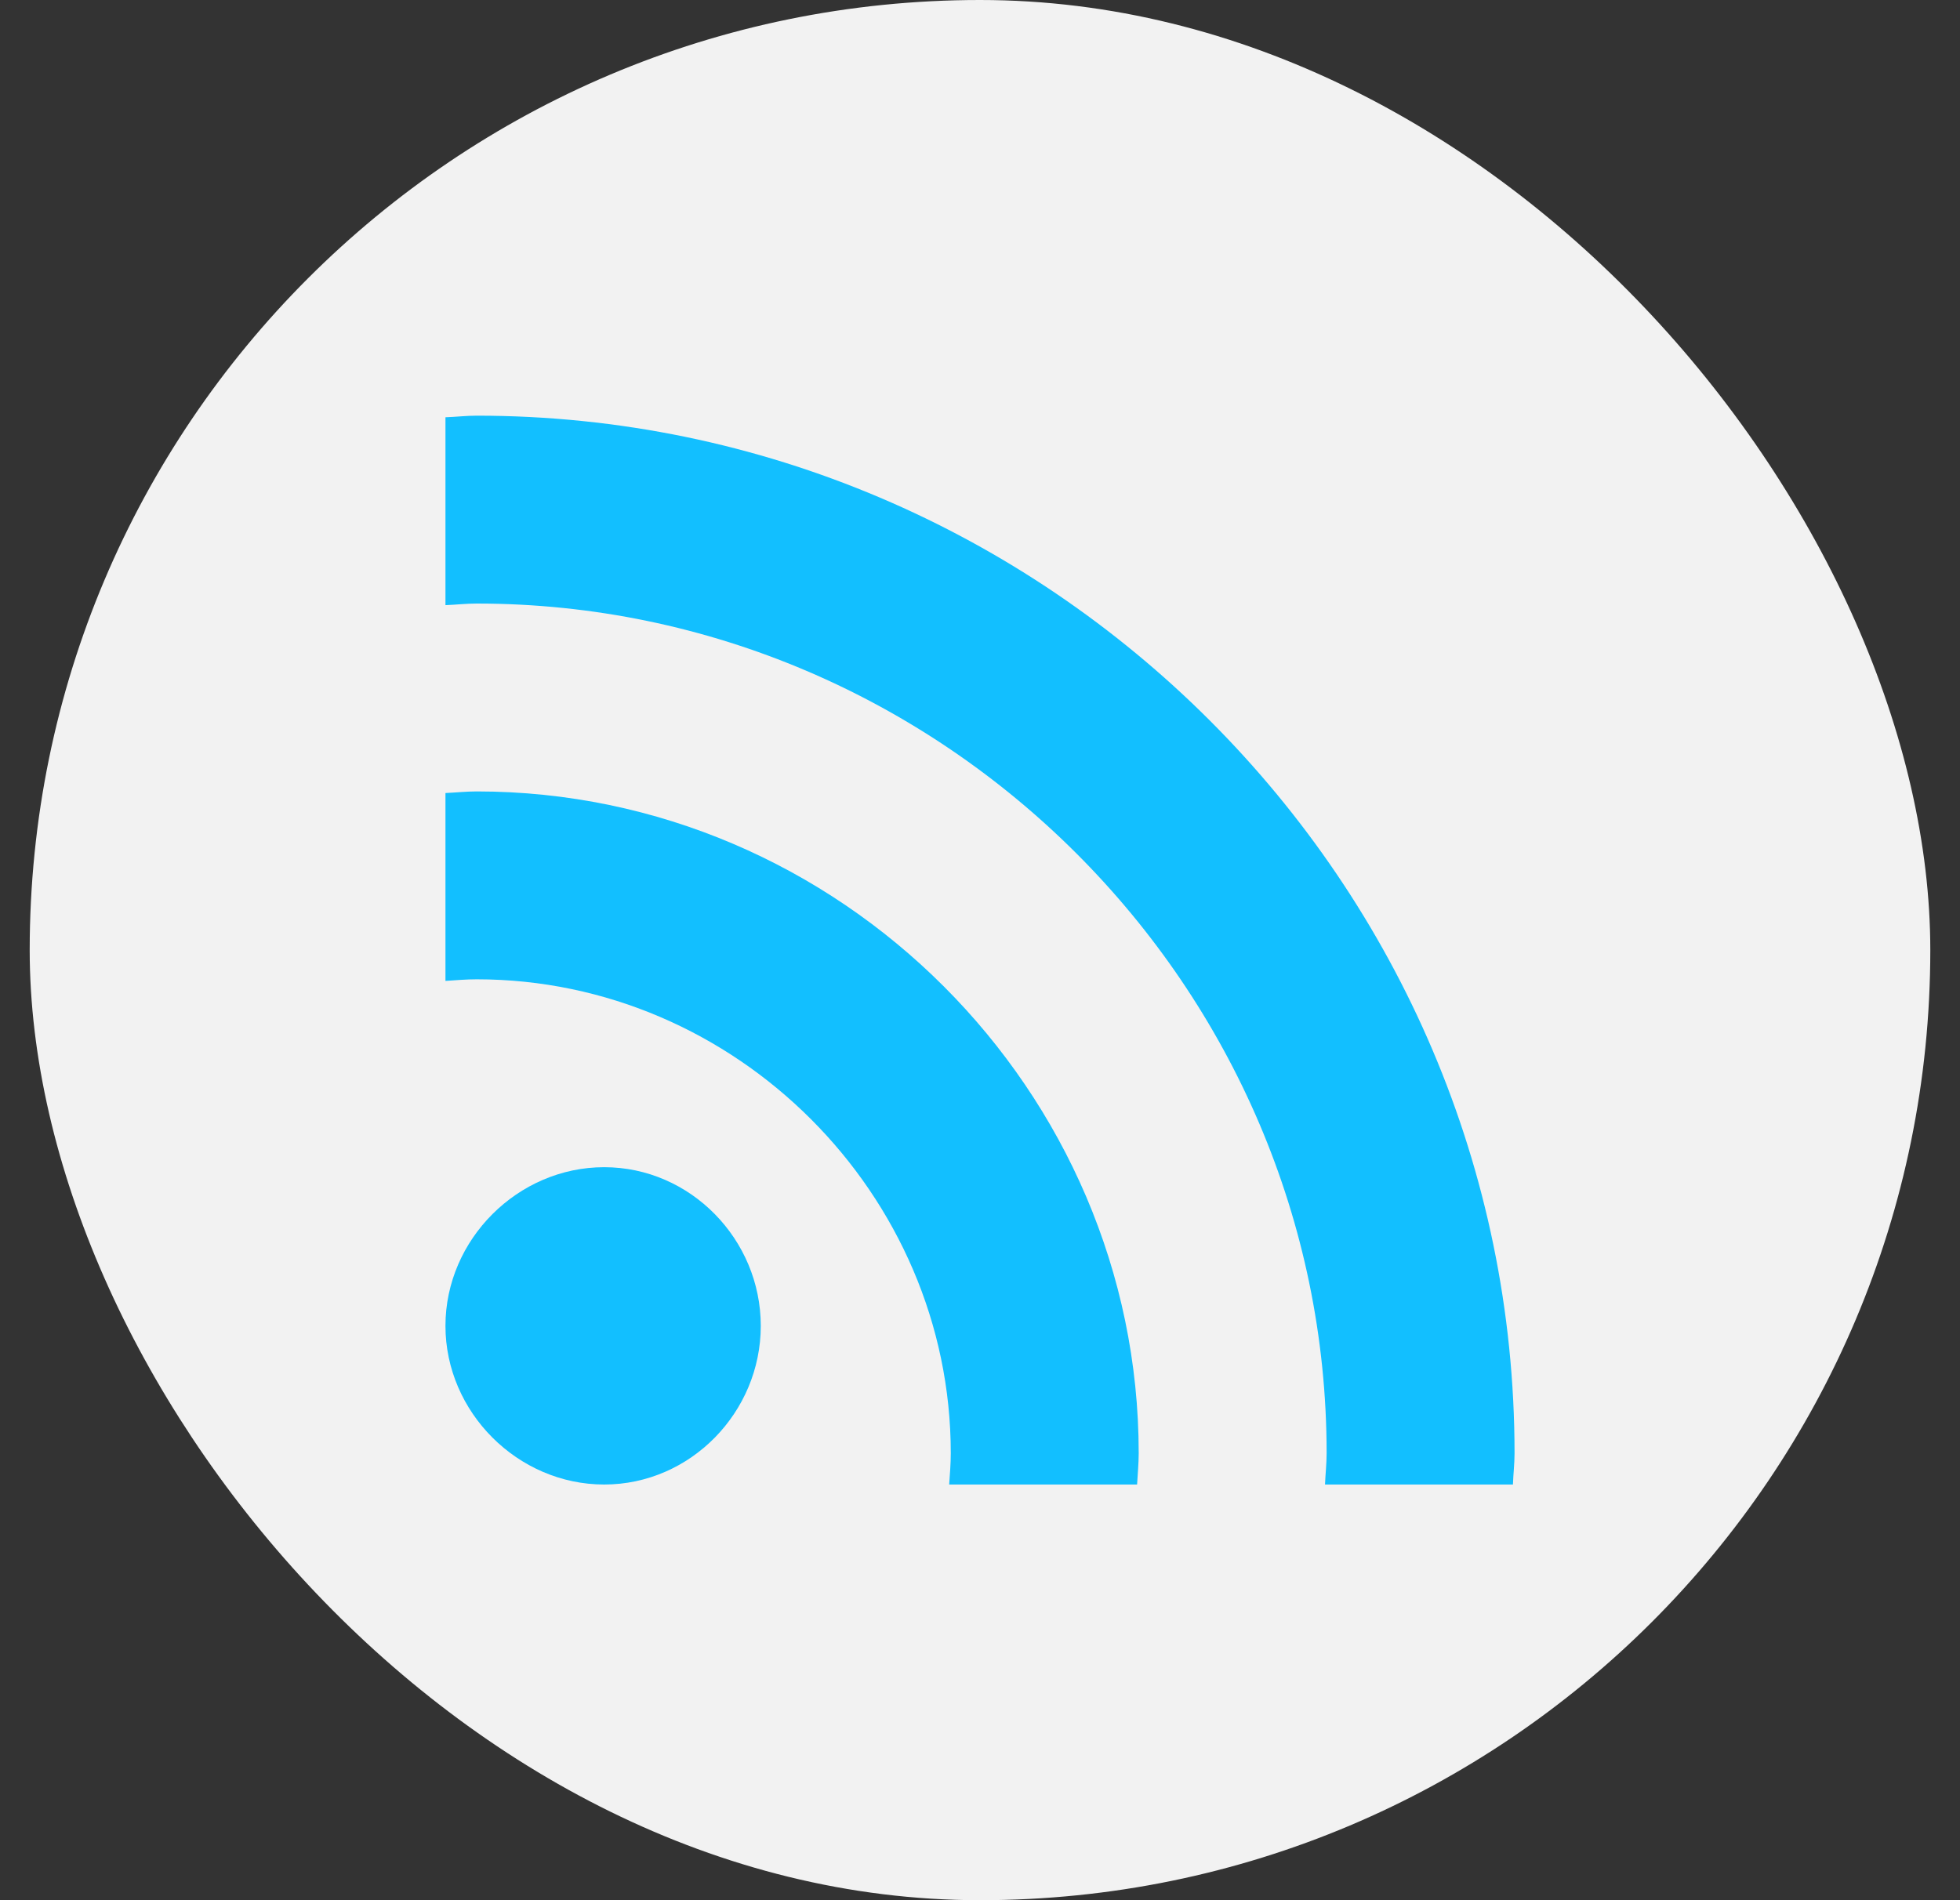 <svg width="33" height="32" viewBox="0 0 33 32" fill="none" xmlns="http://www.w3.org/2000/svg">
<rect x="0" y="0" width="33" height="32" fill="#333333" stroke="none"/>
<rect x="0.5" width="32" height="32" rx="16" fill="#F2F2F2"/>
<g clip-path="url(#clip0)">
<path d="M10.172 25C11.626 25 12.809 23.782 12.809 22.328C12.809 20.874 11.626 19.656 10.172 19.656C8.718 19.656 7.5 20.874 7.5 22.328C7.5 23.782 8.718 25 10.172 25Z" fill="#12BFFF"/>
<path d="M16.008 24.473C16.008 24.651 15.993 24.825 15.981 25H19.145C19.154 24.824 19.172 24.651 19.172 24.473C19.172 18.366 14.133 13.328 8.027 13.328C7.849 13.328 7.676 13.347 7.5 13.355V16.519C7.675 16.507 7.849 16.492 8.027 16.492C12.389 16.492 16.008 20.111 16.008 24.473Z" fill="#12BFFF"/>
<path d="M8.027 7C7.849 7 7.677 7.021 7.5 7.027V10.191C7.676 10.184 7.849 10.164 8.027 10.164C15.878 10.164 22.336 16.622 22.336 24.473C22.336 24.651 22.316 24.823 22.309 25H25.473C25.479 24.823 25.5 24.651 25.5 24.473C25.5 14.861 17.638 7 8.027 7Z" fill="#12BFFF"/>
</g>
<defs>
<clipPath id="clip0">
<rect width="18" height="18" fill="white" transform="translate(7.5 7)"/>
</clipPath>
</defs>
</svg>
